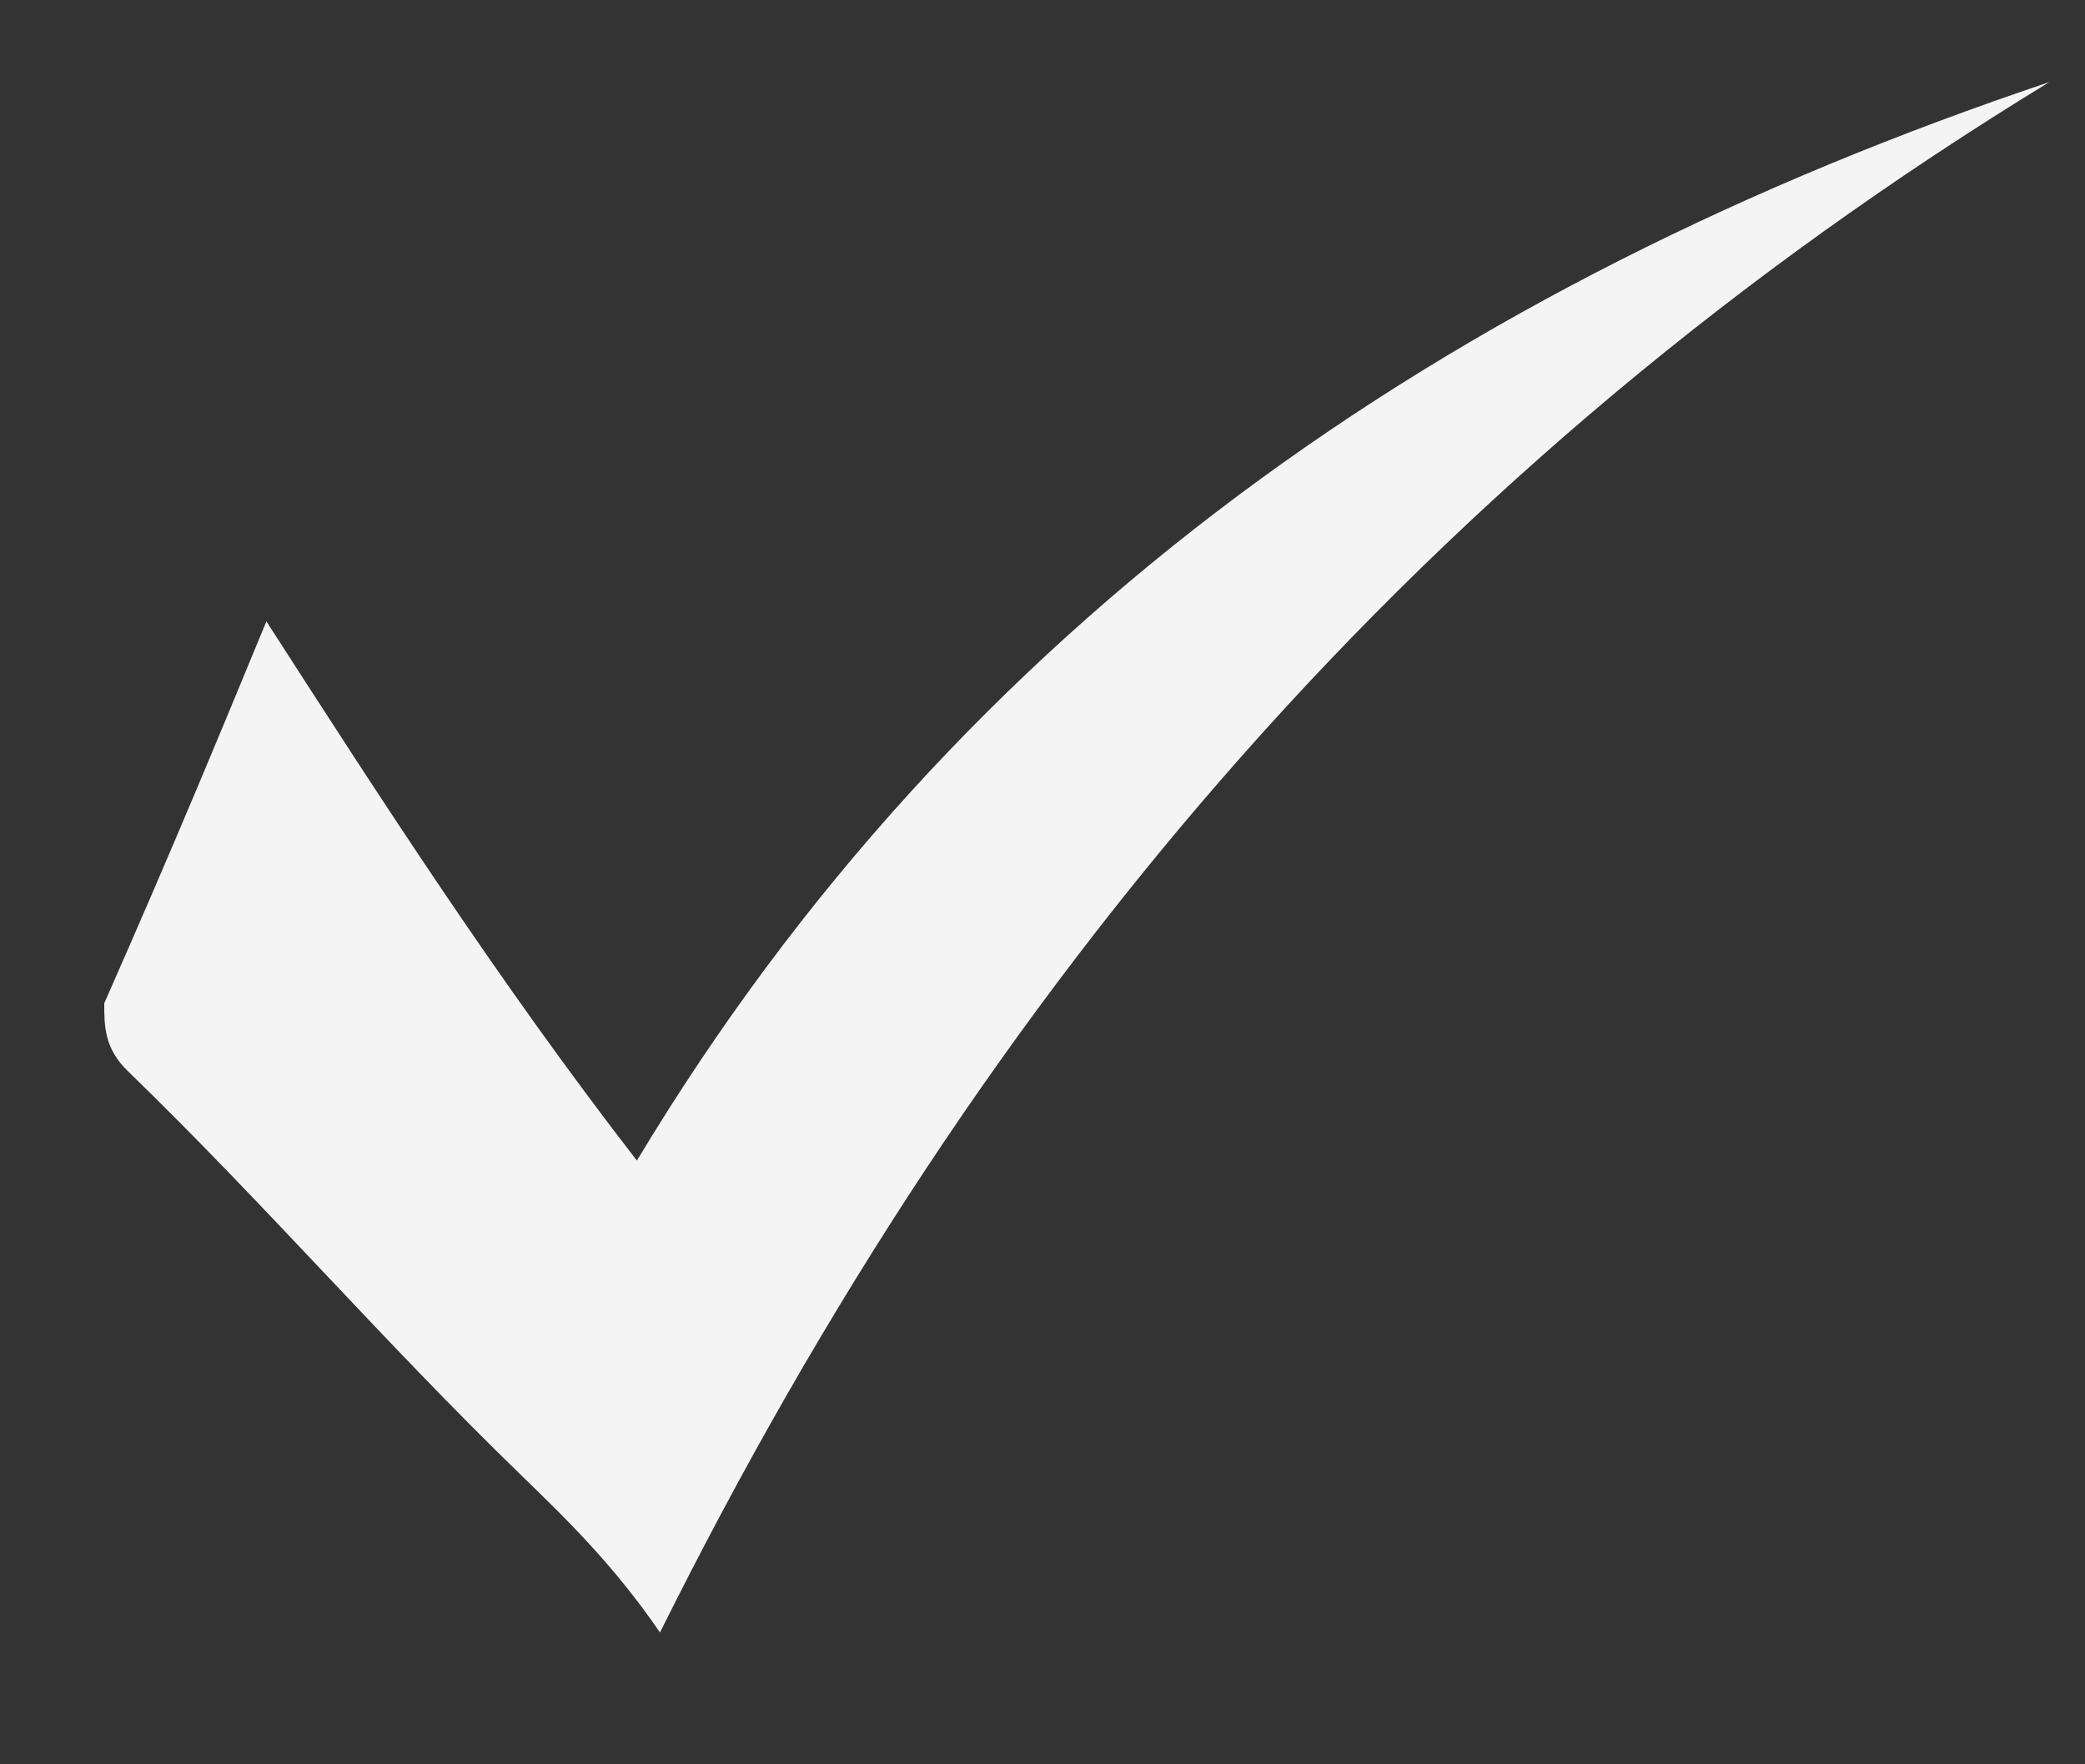<svg width="13" height="11" viewBox="0 0 13 11" fill="none" xmlns="http://www.w3.org/2000/svg">
<rect x="0" y="0" width="13" height="11" fill="#333333" stroke="none"/>
<path d="M1.661 3.874C2.383 4.995 3.104 6.115 3.971 7.236C5.992 3.874 9.023 1.773 12.777 0.512C8.879 2.893 6.136 6.115 4.115 10.178C3.826 9.757 3.538 9.477 3.249 9.197C2.383 8.357 1.661 7.516 0.795 6.676C0.65 6.535 0.65 6.395 0.65 6.255C1.083 5.275 1.372 4.574 1.661 3.874Z" fill="#F4F4F4"/>
</svg>
